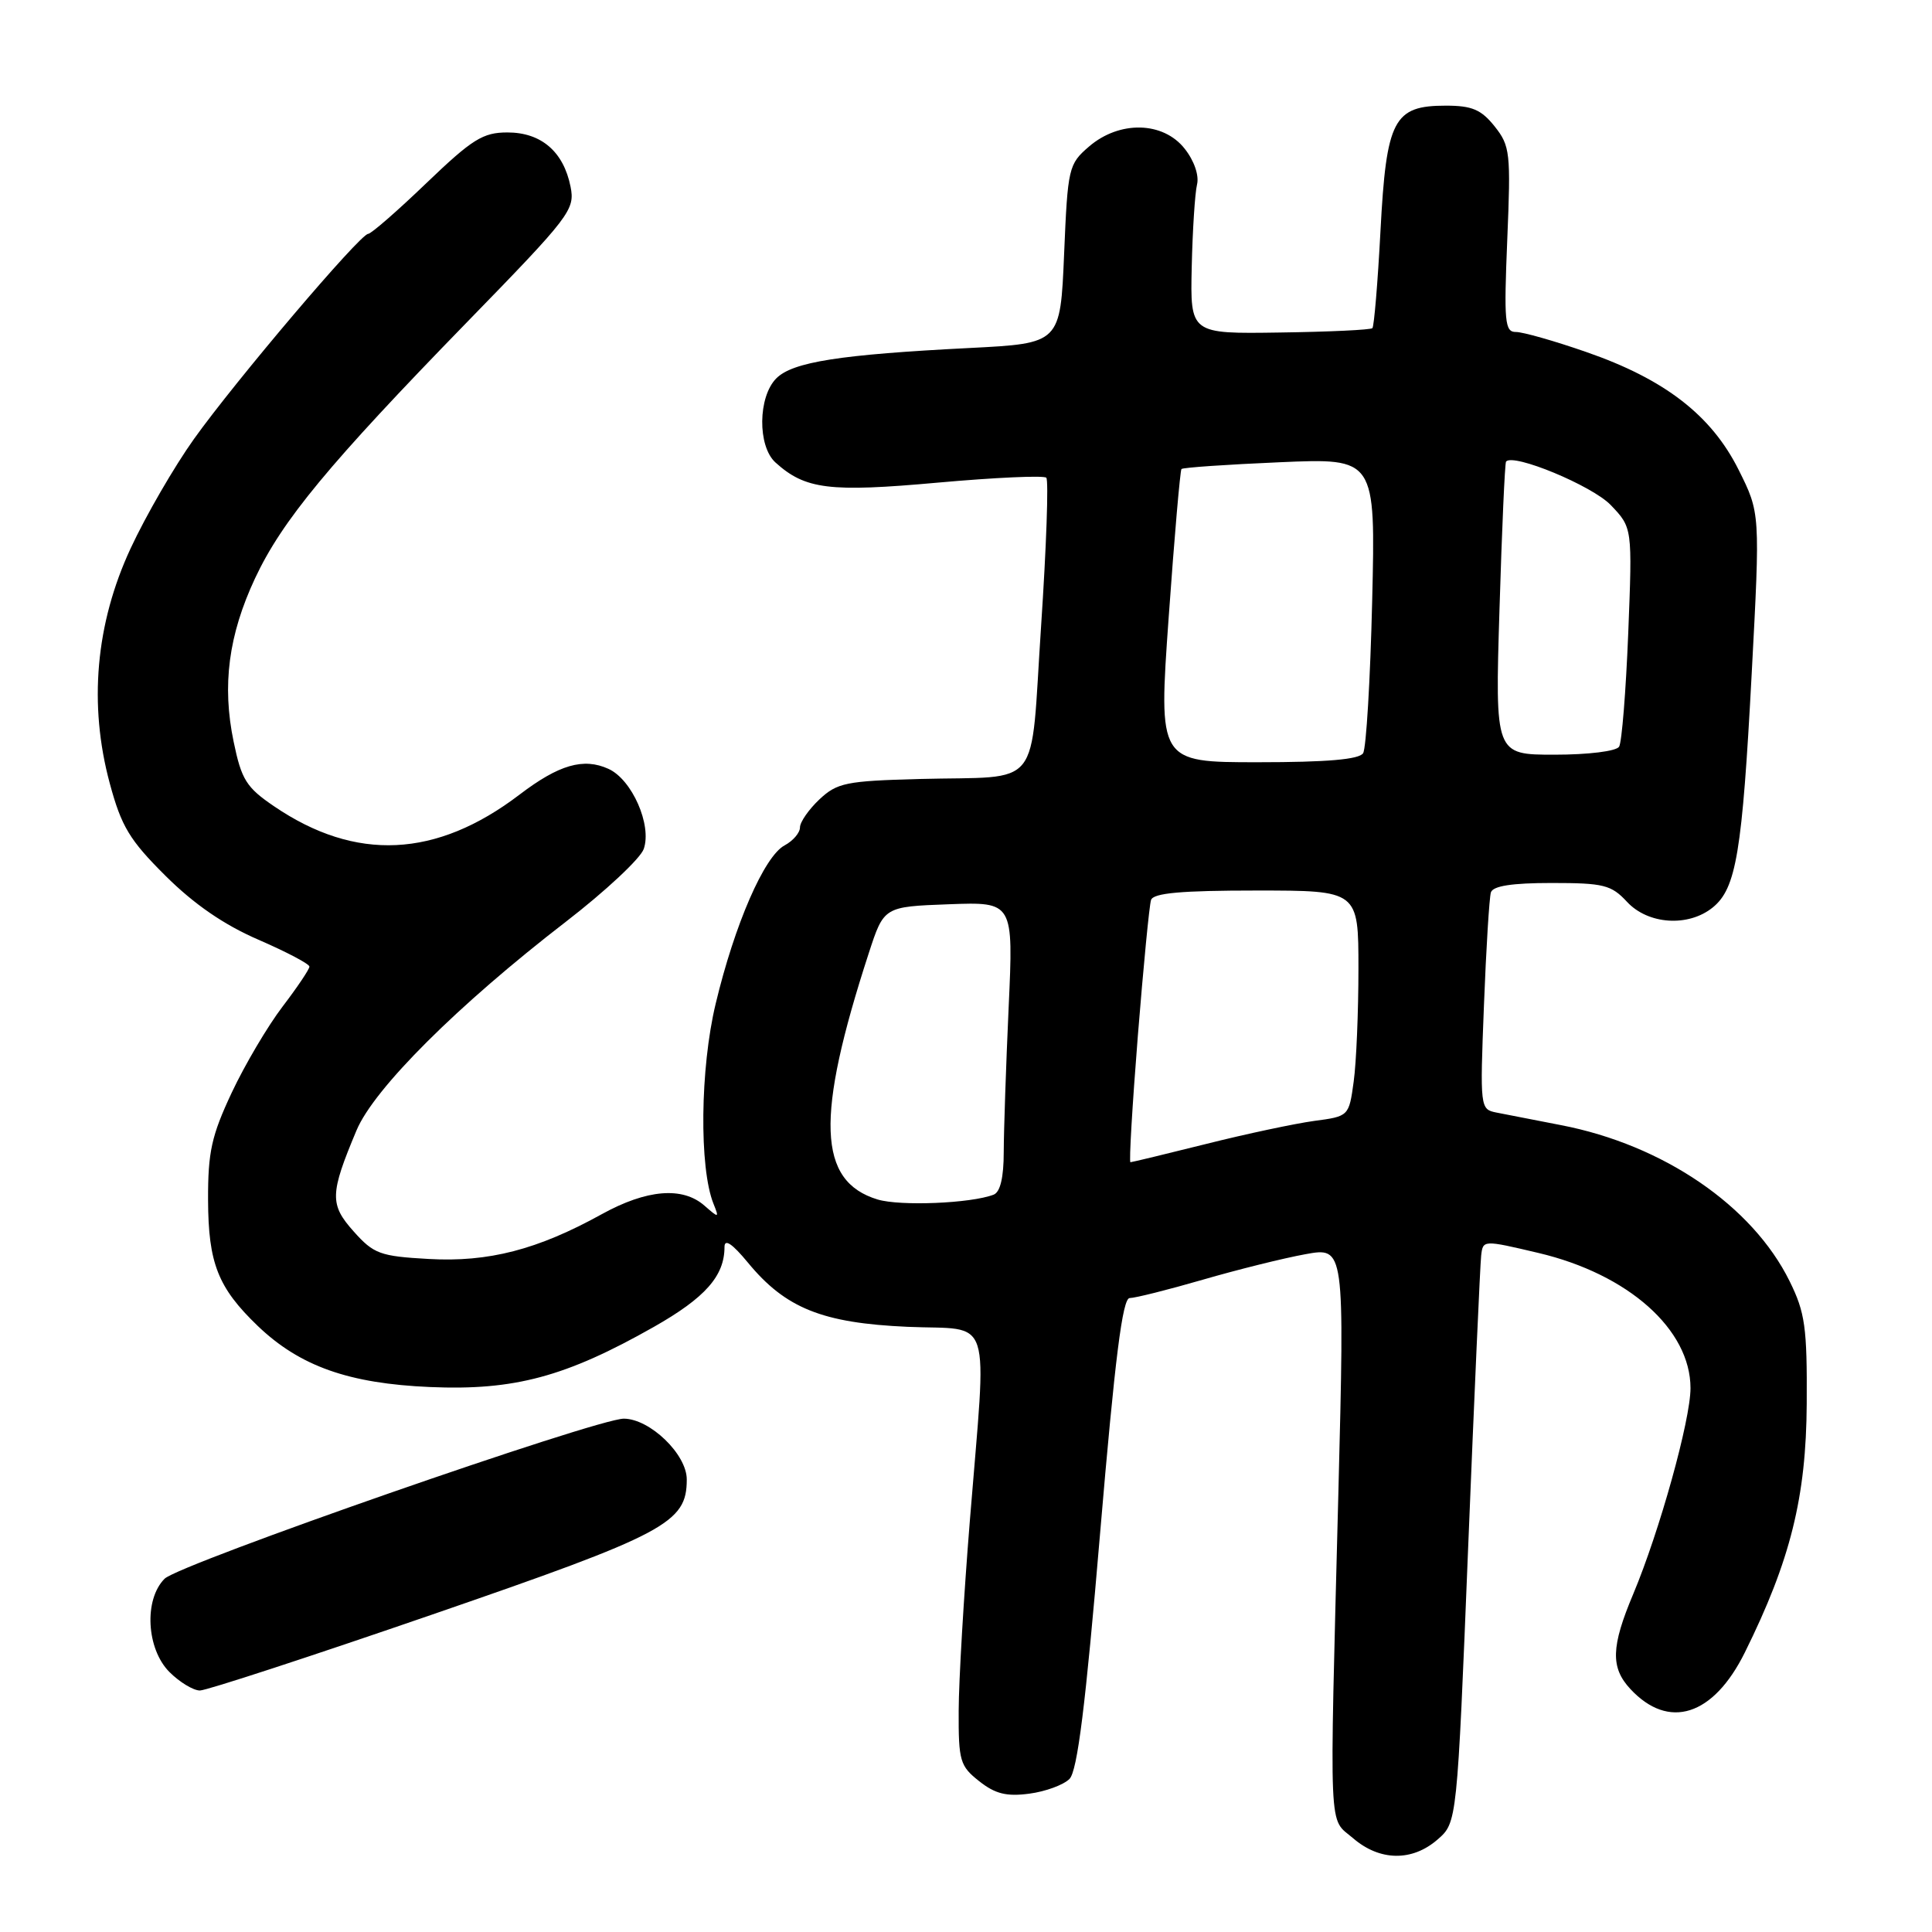 <?xml version="1.0" encoding="UTF-8" standalone="no"?>
<!DOCTYPE svg PUBLIC "-//W3C//DTD SVG 1.1//EN" "http://www.w3.org/Graphics/SVG/1.1/DTD/svg11.dtd" >
<svg xmlns="http://www.w3.org/2000/svg" xmlns:xlink="http://www.w3.org/1999/xlink" version="1.1" viewBox="0 0 256 256">
 <g >
 <path fill="currentColor"
d=" M 190.48 243.75 C 193.07 241.50 193.07 241.50 194.54 205.00 C 195.35 184.93 196.13 167.55 196.26 166.39 C 196.50 164.29 196.50 164.29 203.84 166.02 C 215.76 168.83 224.00 176.16 224.00 183.94 C 224.00 188.17 219.89 202.93 216.41 211.22 C 213.47 218.20 213.39 220.96 216.03 223.80 C 221.12 229.27 227.02 227.39 231.20 218.96 C 237.25 206.75 239.33 198.37 239.40 186.00 C 239.46 175.88 239.19 173.93 237.13 169.76 C 232.20 159.77 220.40 151.71 206.86 149.09 C 203.36 148.41 199.51 147.66 198.29 147.42 C 196.12 146.99 196.10 146.81 196.63 133.24 C 196.92 125.68 197.34 118.94 197.55 118.25 C 197.82 117.39 200.34 117.00 205.60 117.00 C 212.50 117.00 213.50 117.25 215.59 119.50 C 218.38 122.51 223.71 122.86 226.94 120.25 C 230.06 117.72 230.85 113.01 232.11 89.24 C 233.24 67.98 233.24 67.98 230.37 62.24 C 226.76 55.02 220.58 50.24 210.18 46.64 C 205.96 45.17 201.76 43.98 200.86 43.99 C 199.39 44.00 199.27 42.66 199.72 31.75 C 200.20 20.24 200.10 19.33 198.05 16.75 C 196.27 14.52 195.05 14.00 191.58 14.00 C 184.66 14.00 183.70 15.83 182.92 30.60 C 182.56 37.46 182.07 43.26 181.85 43.48 C 181.63 43.71 176.10 43.97 169.58 44.06 C 157.71 44.24 157.71 44.24 157.91 35.37 C 158.02 30.49 158.34 25.58 158.61 24.46 C 158.91 23.26 158.24 21.30 156.98 19.71 C 154.13 16.08 148.34 15.95 144.31 19.41 C 141.59 21.75 141.48 22.21 141.00 33.66 C 140.50 45.50 140.50 45.50 128.50 46.11 C 111.29 46.98 105.04 47.96 102.87 50.13 C 100.43 52.57 100.36 59.11 102.75 61.28 C 106.70 64.85 109.88 65.25 124.27 63.95 C 131.85 63.27 138.31 62.98 138.64 63.30 C 138.96 63.63 138.65 72.48 137.95 82.97 C 136.47 105.11 138.31 102.79 121.83 103.22 C 112.11 103.48 110.93 103.72 108.58 105.92 C 107.16 107.26 106.00 108.93 106.00 109.64 C 106.00 110.35 105.08 111.42 103.96 112.02 C 101.27 113.46 97.35 122.46 94.83 133.00 C 92.77 141.57 92.63 154.74 94.54 159.50 C 95.31 161.42 95.26 161.43 93.34 159.75 C 90.43 157.20 85.69 157.60 79.73 160.89 C 71.23 165.59 64.73 167.27 56.80 166.82 C 50.36 166.46 49.52 166.15 46.87 163.18 C 43.66 159.59 43.70 158.21 47.24 149.78 C 49.57 144.22 60.67 133.17 75.00 122.12 C 80.22 118.09 84.86 113.76 85.30 112.49 C 86.40 109.33 83.75 103.30 80.63 101.88 C 77.32 100.37 74.05 101.32 68.83 105.30 C 57.81 113.69 47.14 114.20 36.32 106.84 C 32.64 104.34 32.00 103.32 30.96 98.29 C 29.40 90.81 30.28 84.14 33.80 76.62 C 37.38 68.98 43.56 61.51 61.85 42.72 C 75.58 28.62 76.21 27.80 75.60 24.73 C 74.67 20.09 71.71 17.55 67.24 17.55 C 63.99 17.55 62.59 18.42 56.50 24.26 C 52.65 27.96 49.18 30.98 48.78 30.99 C 47.72 31.00 31.20 50.46 25.70 58.17 C 23.09 61.83 19.31 68.35 17.31 72.66 C 12.67 82.63 11.72 93.35 14.55 103.82 C 16.09 109.52 17.17 111.32 21.93 116.05 C 25.71 119.81 29.67 122.54 34.25 124.52 C 37.96 126.13 41.00 127.73 41.00 128.08 C 41.00 128.43 39.40 130.81 37.44 133.38 C 35.48 135.95 32.45 141.07 30.71 144.77 C 28.03 150.48 27.55 152.64 27.57 159.00 C 27.60 167.39 28.88 170.63 34.16 175.70 C 39.73 181.03 46.21 183.33 57.00 183.79 C 68.15 184.27 74.98 182.43 86.64 175.82 C 93.46 171.95 96.00 169.07 96.00 165.23 C 96.00 164.10 97.02 164.78 99.10 167.30 C 104.08 173.35 108.97 175.31 120.25 175.81 C 131.69 176.31 130.77 173.44 128.51 201.50 C 127.71 211.40 127.04 222.73 127.03 226.68 C 127.00 233.33 127.20 234.01 129.75 236.02 C 131.87 237.70 133.38 238.07 136.39 237.67 C 138.53 237.39 140.92 236.51 141.71 235.72 C 142.76 234.67 143.84 226.02 145.77 203.15 C 147.74 179.90 148.74 172.00 149.69 172.00 C 150.39 172.00 154.75 170.91 159.37 169.57 C 163.98 168.23 170.10 166.71 172.97 166.19 C 178.17 165.24 178.17 165.24 177.34 197.87 C 176.15 244.22 176.00 240.74 179.31 243.59 C 182.83 246.61 187.11 246.68 190.48 243.75 Z  M 57.29 213.93 C 88.30 203.24 91.00 201.80 91.00 196.03 C 91.00 192.71 86.14 188.01 82.67 187.98 C 79.10 187.96 23.76 207.24 21.81 209.19 C 19.05 211.95 19.40 218.49 22.45 221.55 C 23.80 222.90 25.62 224.00 26.49 224.00 C 27.36 224.00 41.22 219.47 57.29 213.93 Z  M 116.29 158.94 C 108.34 156.53 108.03 148.07 115.11 126.32 C 117.12 120.14 117.12 120.14 125.70 119.82 C 134.29 119.50 134.29 119.50 133.65 133.50 C 133.30 141.20 133.01 149.81 133.00 152.64 C 133.00 156.02 132.54 157.96 131.66 158.30 C 128.65 159.46 119.29 159.84 116.29 158.94 Z  M 150.77 137.25 C 151.51 128.04 152.29 119.94 152.52 119.25 C 152.83 118.33 156.53 118.00 166.47 118.00 C 180.00 118.00 180.00 118.00 180.00 128.36 C 180.00 134.06 179.72 140.79 179.37 143.32 C 178.74 147.91 178.73 147.92 174.12 148.53 C 171.58 148.88 165.14 150.24 159.82 151.58 C 154.49 152.91 149.98 154.00 149.79 154.00 C 149.59 154.00 150.04 146.46 150.77 137.25 Z  M 154.86 81.75 C 155.61 71.16 156.38 62.34 156.55 62.15 C 156.73 61.95 162.59 61.55 169.57 61.25 C 182.27 60.70 182.27 60.70 181.82 79.65 C 181.57 90.08 181.03 99.14 180.62 99.80 C 180.11 100.63 175.85 101.00 166.68 101.00 C 153.49 101.00 153.49 101.00 154.86 81.75 Z  M 198.69 80.75 C 199.01 70.16 199.40 61.35 199.56 61.16 C 200.52 60.02 210.97 64.36 213.43 66.92 C 216.30 69.92 216.30 69.92 215.75 83.90 C 215.44 91.59 214.90 98.36 214.54 98.94 C 214.17 99.54 210.47 100.00 205.99 100.00 C 198.10 100.00 198.10 100.00 198.69 80.75 Z "/>
</g>
</svg>